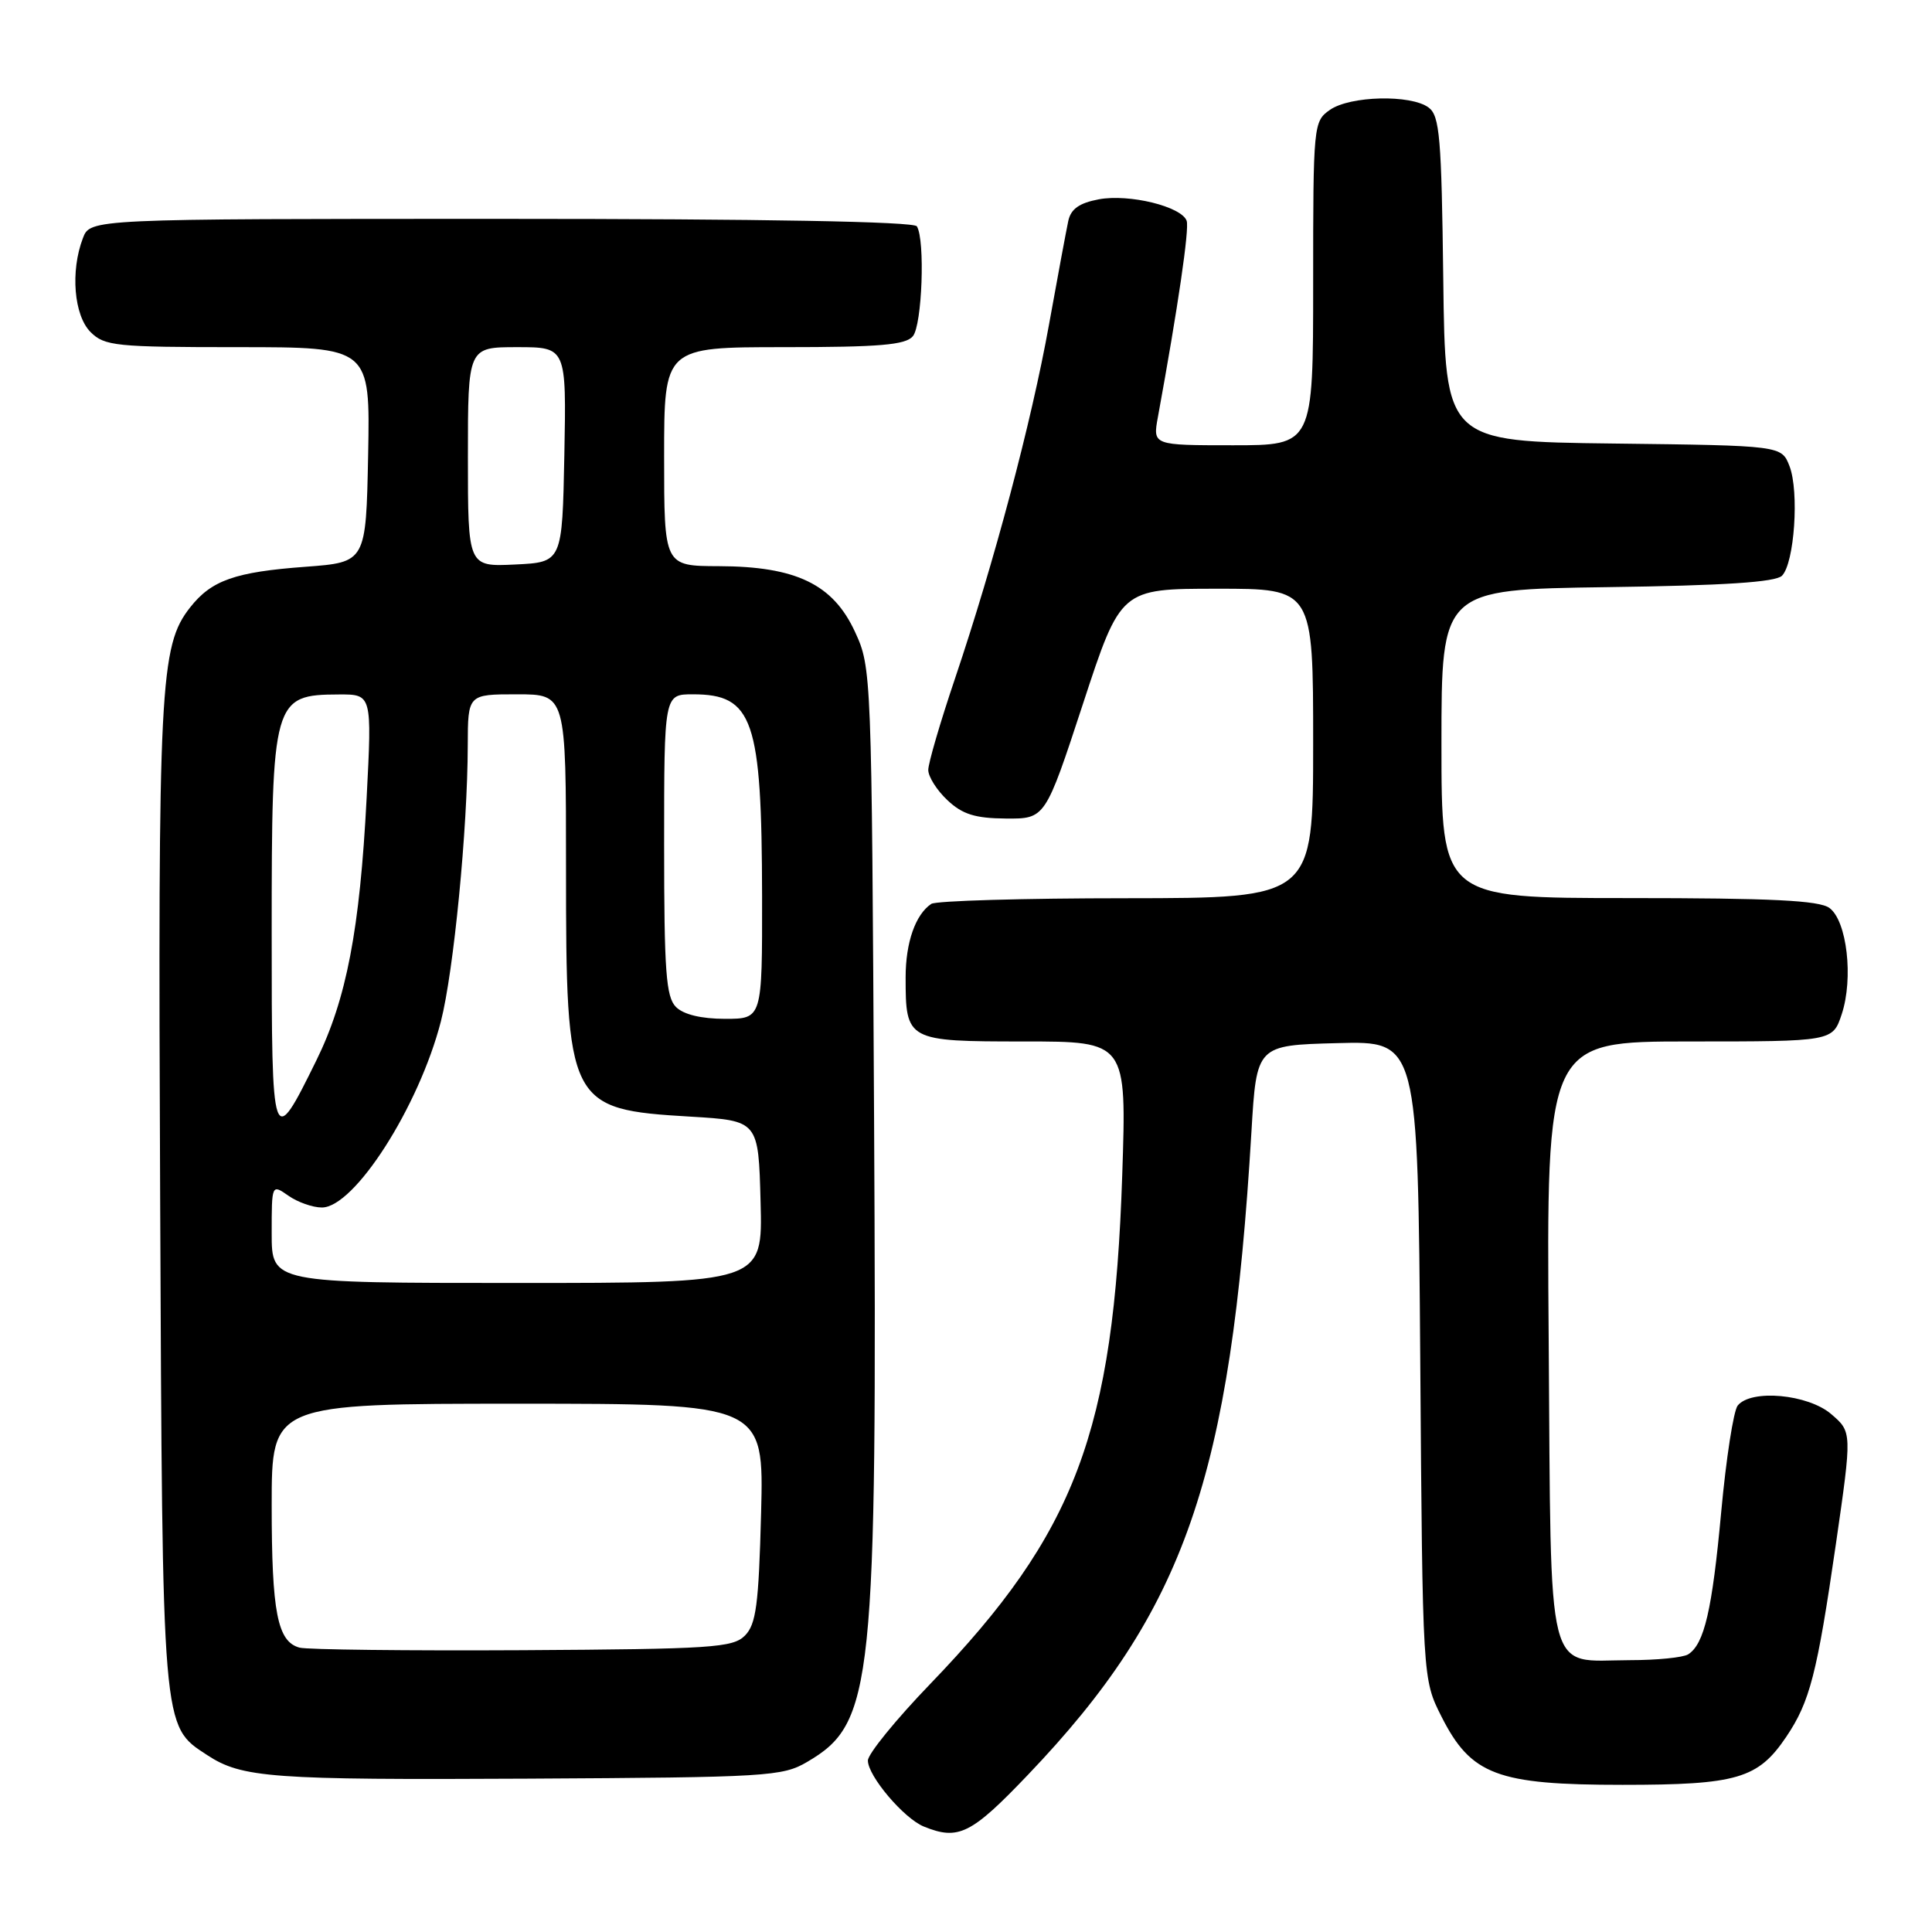 <?xml version="1.0" encoding="UTF-8" standalone="no"?>
<!DOCTYPE svg PUBLIC "-//W3C//DTD SVG 1.1//EN" "http://www.w3.org/Graphics/SVG/1.1/DTD/svg11.dtd" >
<svg xmlns="http://www.w3.org/2000/svg" xmlns:xlink="http://www.w3.org/1999/xlink" version="1.1" viewBox="0 0 256 256">
 <g >
 <path fill="currentColor"
d=" M 136.21 235.17 C 156.98 213.43 163.09 195.85 165.82 150.00 C 166.50 138.50 166.50 138.50 177.19 138.22 C 187.88 137.93 187.88 137.93 188.19 180.22 C 188.50 222.50 188.50 222.50 191.00 227.45 C 194.92 235.20 198.36 236.50 215.00 236.50 C 230.19 236.50 232.95 235.69 236.70 230.12 C 239.82 225.48 240.76 221.83 243.26 204.63 C 245.41 189.75 245.41 189.75 242.65 187.38 C 239.57 184.73 232.01 184.04 230.25 186.25 C 229.70 186.94 228.72 193.27 228.07 200.33 C 226.87 213.36 225.83 217.85 223.69 219.21 C 223.03 219.63 219.55 219.98 215.94 219.98 C 204.70 220.01 205.55 223.36 205.21 177.58 C 204.91 138.00 204.91 138.00 223.88 138.00 C 242.84 138.00 242.84 138.00 244.04 134.38 C 245.61 129.62 244.73 122.01 242.41 120.31 C 241.05 119.31 234.69 119.00 215.81 119.00 C 191.00 119.00 191.00 119.00 191.00 98.55 C 191.00 78.11 191.00 78.11 212.95 77.80 C 228.49 77.59 235.26 77.14 236.12 76.29 C 237.77 74.63 238.42 65.14 237.12 61.77 C 236.06 59.04 236.06 59.04 213.78 58.77 C 191.50 58.50 191.50 58.50 191.24 37.00 C 191.01 18.22 190.77 15.34 189.30 14.25 C 186.95 12.50 178.89 12.69 176.22 14.56 C 174.04 16.08 174.00 16.53 174.00 37.56 C 174.00 59.00 174.00 59.00 163.37 59.00 C 152.74 59.00 152.74 59.00 153.43 55.25 C 156.09 40.71 157.61 30.32 157.24 29.26 C 156.56 27.36 149.62 25.66 145.60 26.41 C 143.00 26.90 141.89 27.69 141.55 29.29 C 141.29 30.51 140.14 36.67 139.00 43.00 C 136.66 56.00 131.74 74.49 126.53 89.95 C 124.59 95.69 123.00 101.13 123.00 102.02 C 123.00 102.92 124.14 104.72 125.54 106.03 C 127.52 107.90 129.21 108.43 133.29 108.46 C 138.50 108.50 138.50 108.50 143.50 93.26 C 148.50 78.01 148.50 78.01 161.25 78.01 C 174.00 78.00 174.00 78.00 174.00 98.50 C 174.00 119.00 174.00 119.00 149.25 119.02 C 135.64 119.02 124.00 119.36 123.40 119.77 C 121.30 121.17 120.00 124.89 120.00 129.50 C 120.00 137.91 120.16 138.00 135.68 138.00 C 149.29 138.00 149.29 138.00 148.70 155.75 C 147.57 189.75 142.53 203.12 123.29 223.10 C 118.73 227.83 115.00 232.41 115.00 233.28 C 115.00 235.33 119.77 240.96 122.42 242.03 C 127.00 243.89 128.69 243.05 136.21 235.17 Z  M 106.96 233.46 C 115.74 228.31 116.22 223.64 115.82 148.30 C 115.50 89.08 115.48 88.45 113.29 83.72 C 110.38 77.41 105.48 75.05 95.25 75.02 C 88.00 75.00 88.00 75.00 88.00 60.50 C 88.00 46.00 88.00 46.00 103.88 46.00 C 116.53 46.00 120.00 45.71 120.96 44.55 C 122.19 43.07 122.60 31.78 121.49 29.99 C 121.10 29.36 101.24 29.00 66.42 29.00 C 11.95 29.00 11.95 29.00 10.98 31.57 C 9.31 35.94 9.80 41.80 12.00 44.00 C 13.85 45.85 15.33 46.00 31.53 46.00 C 49.05 46.00 49.05 46.00 48.78 60.25 C 48.50 74.50 48.50 74.50 40.50 75.10 C 31.13 75.79 28.02 76.89 25.19 80.49 C 21.18 85.59 20.92 90.69 21.22 158.58 C 21.53 229.68 21.44 228.62 27.44 232.55 C 32.05 235.58 35.91 235.86 70.00 235.68 C 101.72 235.51 103.68 235.39 106.96 233.46 Z  M 39.69 218.32 C 36.76 217.53 36.00 213.65 36.00 199.43 C 36.00 186.00 36.00 186.00 68.61 186.00 C 101.22 186.00 101.22 186.00 100.85 200.48 C 100.53 212.67 100.19 215.23 98.70 216.73 C 97.10 218.33 94.29 218.51 69.22 218.66 C 53.97 218.74 40.69 218.59 39.69 218.32 Z  M 36.00 163.44 C 36.00 156.89 36.00 156.89 38.22 158.44 C 39.44 159.30 41.44 160.00 42.65 160.00 C 46.96 160.00 55.51 146.64 58.42 135.34 C 60.11 128.77 61.96 109.84 61.98 98.75 C 62.00 92.00 62.00 92.00 68.50 92.00 C 75.00 92.00 75.00 92.00 75.00 115.03 C 75.00 146.44 75.28 147.00 91.50 147.96 C 100.50 148.50 100.50 148.50 100.78 159.25 C 101.07 170.00 101.07 170.00 68.53 170.00 C 36.00 170.00 36.00 170.00 36.00 163.44 Z  M 36.00 123.56 C 36.00 92.71 36.19 92.05 44.90 92.02 C 49.29 92.00 49.29 92.00 48.58 105.75 C 47.68 123.18 45.91 132.41 41.91 140.53 C 36.07 152.39 36.00 152.19 36.00 123.56 Z  M 89.57 133.43 C 88.25 132.11 88.00 128.71 88.00 111.93 C 88.00 92.00 88.00 92.00 91.81 92.00 C 99.80 92.00 100.94 95.33 100.98 118.75 C 101.00 135.00 101.00 135.00 96.07 135.00 C 92.92 135.00 90.57 134.43 89.57 133.43 Z  M 62.00 60.55 C 62.00 46.00 62.00 46.00 68.53 46.00 C 75.05 46.00 75.05 46.00 74.78 60.25 C 74.50 74.50 74.50 74.50 68.25 74.80 C 62.00 75.10 62.00 75.10 62.00 60.55 Z "/>
</g>
</svg>